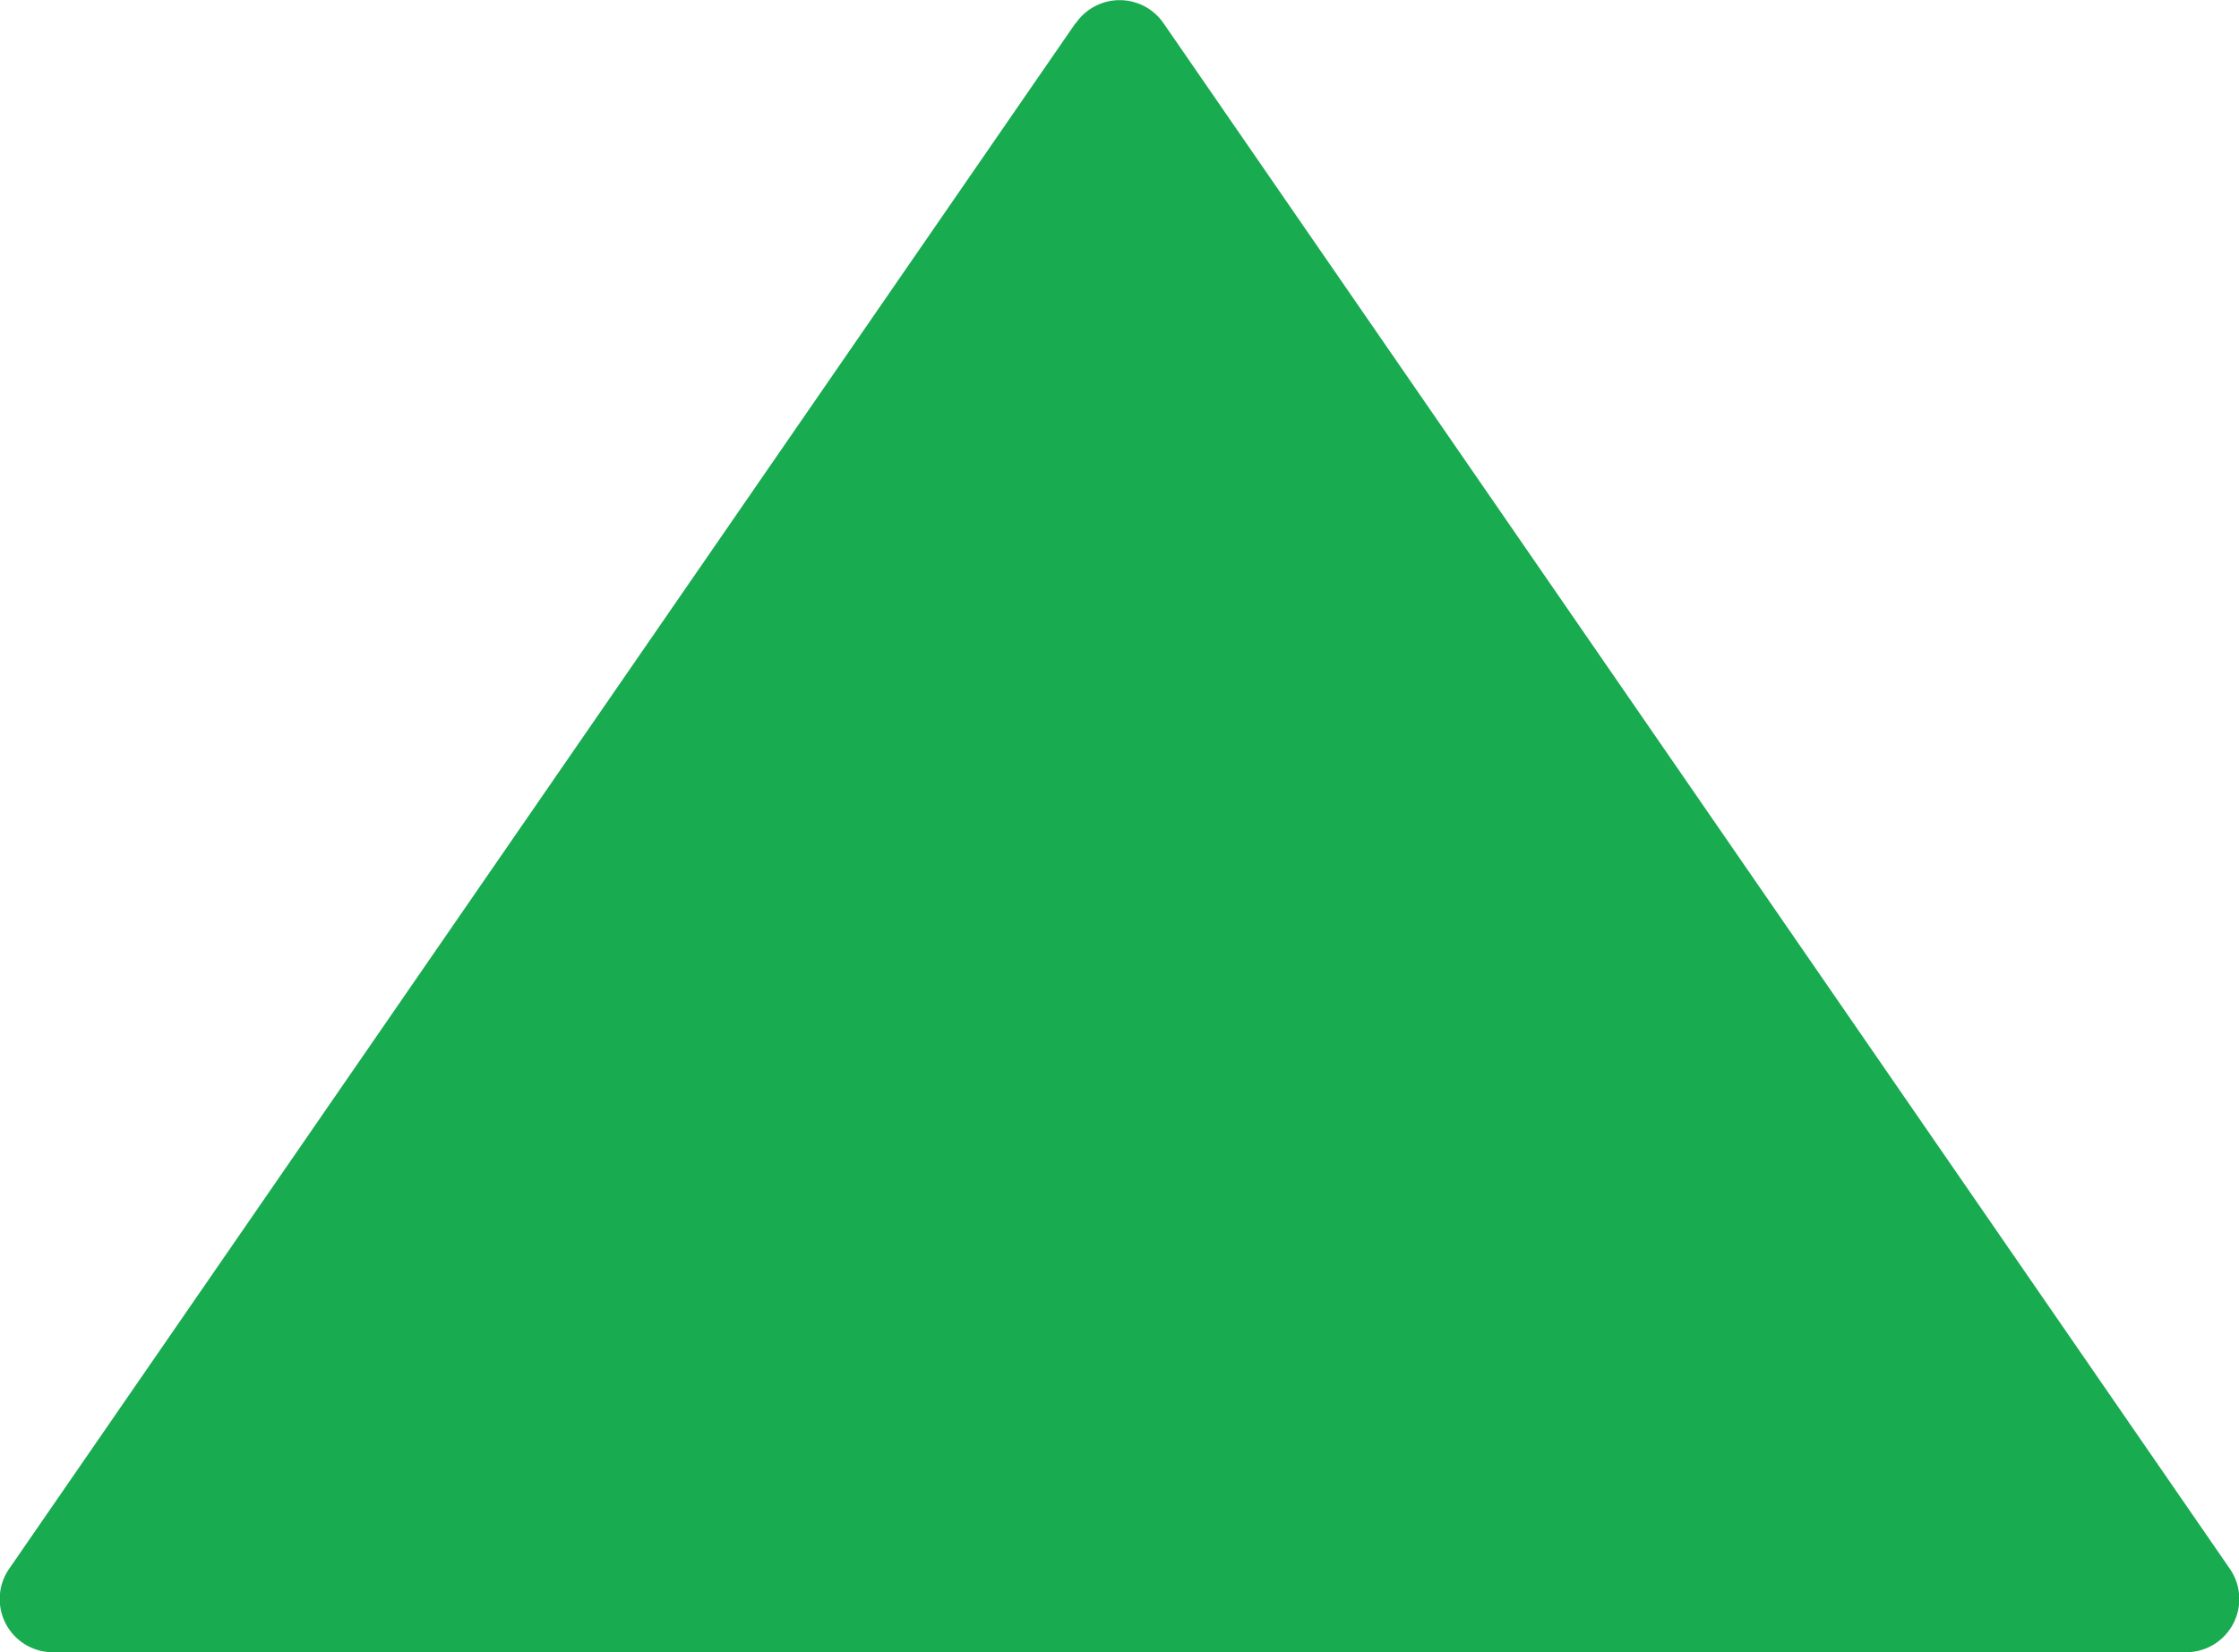 <svg xmlns="http://www.w3.org/2000/svg" viewBox="0 0 6.774 5"><defs><style>.a{fill:#18ab50;}</style></defs><path class="a" d="M10.43,3.254,5.753.028A.161.161,0,0,0,5.5.161V6.613a.161.161,0,0,0,.253.133L10.43,3.52a.161.161,0,0,0,0-.265Z" transform="translate(0 10.5) rotate(-90)"/></svg>